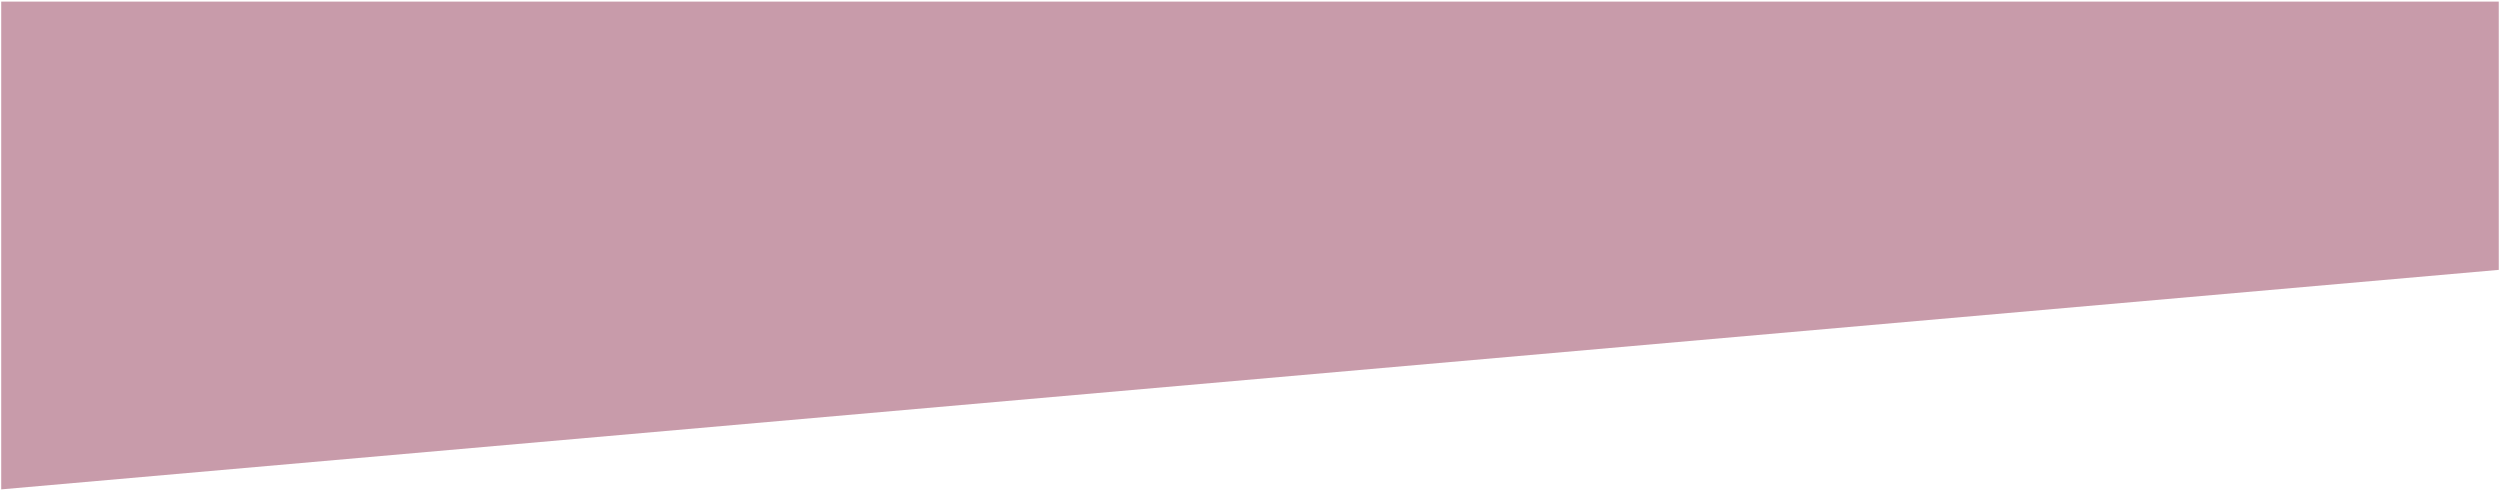 <?xml version="1.0" encoding="utf-8"?>
<!-- Generator: Adobe Illustrator 15.1.0, SVG Export Plug-In  -->
<!DOCTYPE svg PUBLIC "-//W3C//DTD SVG 1.1//EN" "http://www.w3.org/Graphics/SVG/1.1/DTD/svg11.dtd">
<svg version="1.1"
	 xmlns="http://www.w3.org/2000/svg" xmlns:xlink="http://www.w3.org/1999/xlink" xmlns:a="http://ns.adobe.com/AdobeSVGViewerExtensions/3.0/"
	 x="0px" y="0px" width="1025px" height="201px" viewBox="-0.496 -0.644 1025 201"
	 overflow="visible" enable-background="new -0.496 -0.644 1025 201" xml:space="preserve">
<defs>
</defs>
<polygon fill="#C89BAA" points="1024,0 0,0 0,100 0,200 1024,110 1024,100 "/>
</svg>
